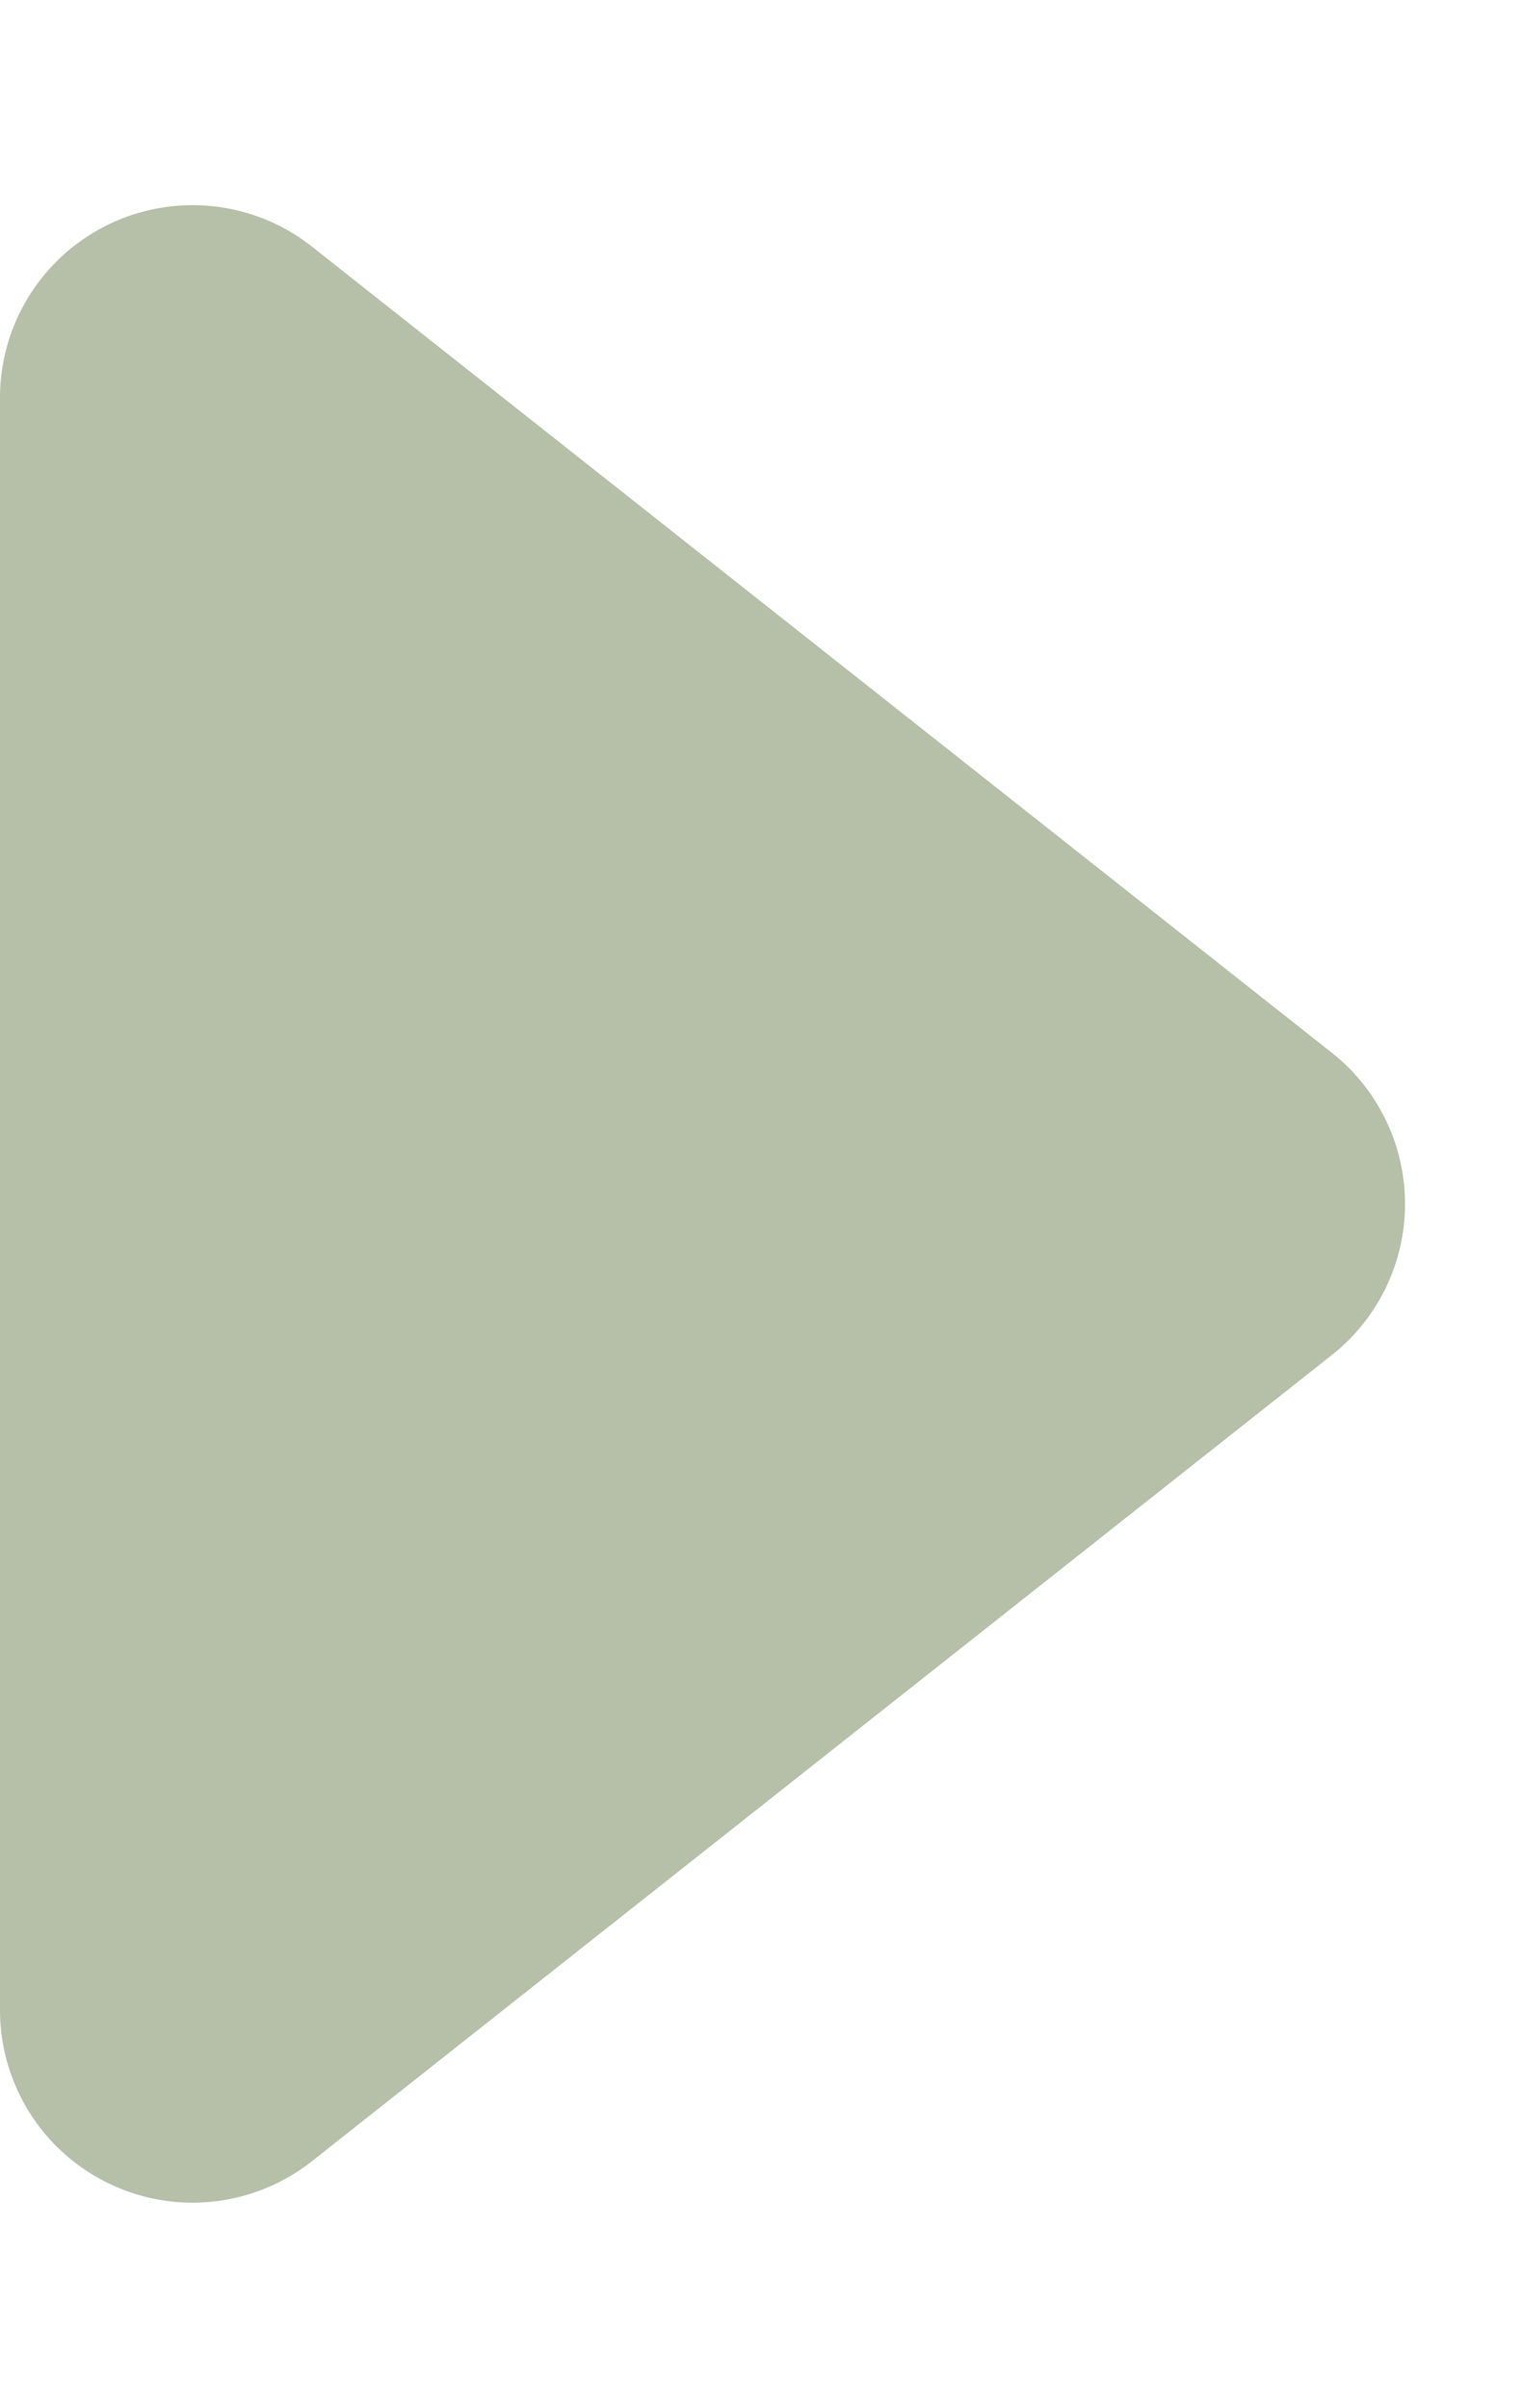 <svg xmlns="http://www.w3.org/2000/svg" width="15.816" height="25" viewBox="0 0 15.816 25">
  <path id="Polygon_4" data-name="Polygon 4" d="M10.931,1.985a2,2,0,0,1,3.138,0l8.37,10.591a2,2,0,0,1-1.569,3.24H4.13a2,2,0,0,1-1.569-3.24Z" transform="translate(15.816) rotate(90)" fill="#b6bfa8"/>
</svg>

